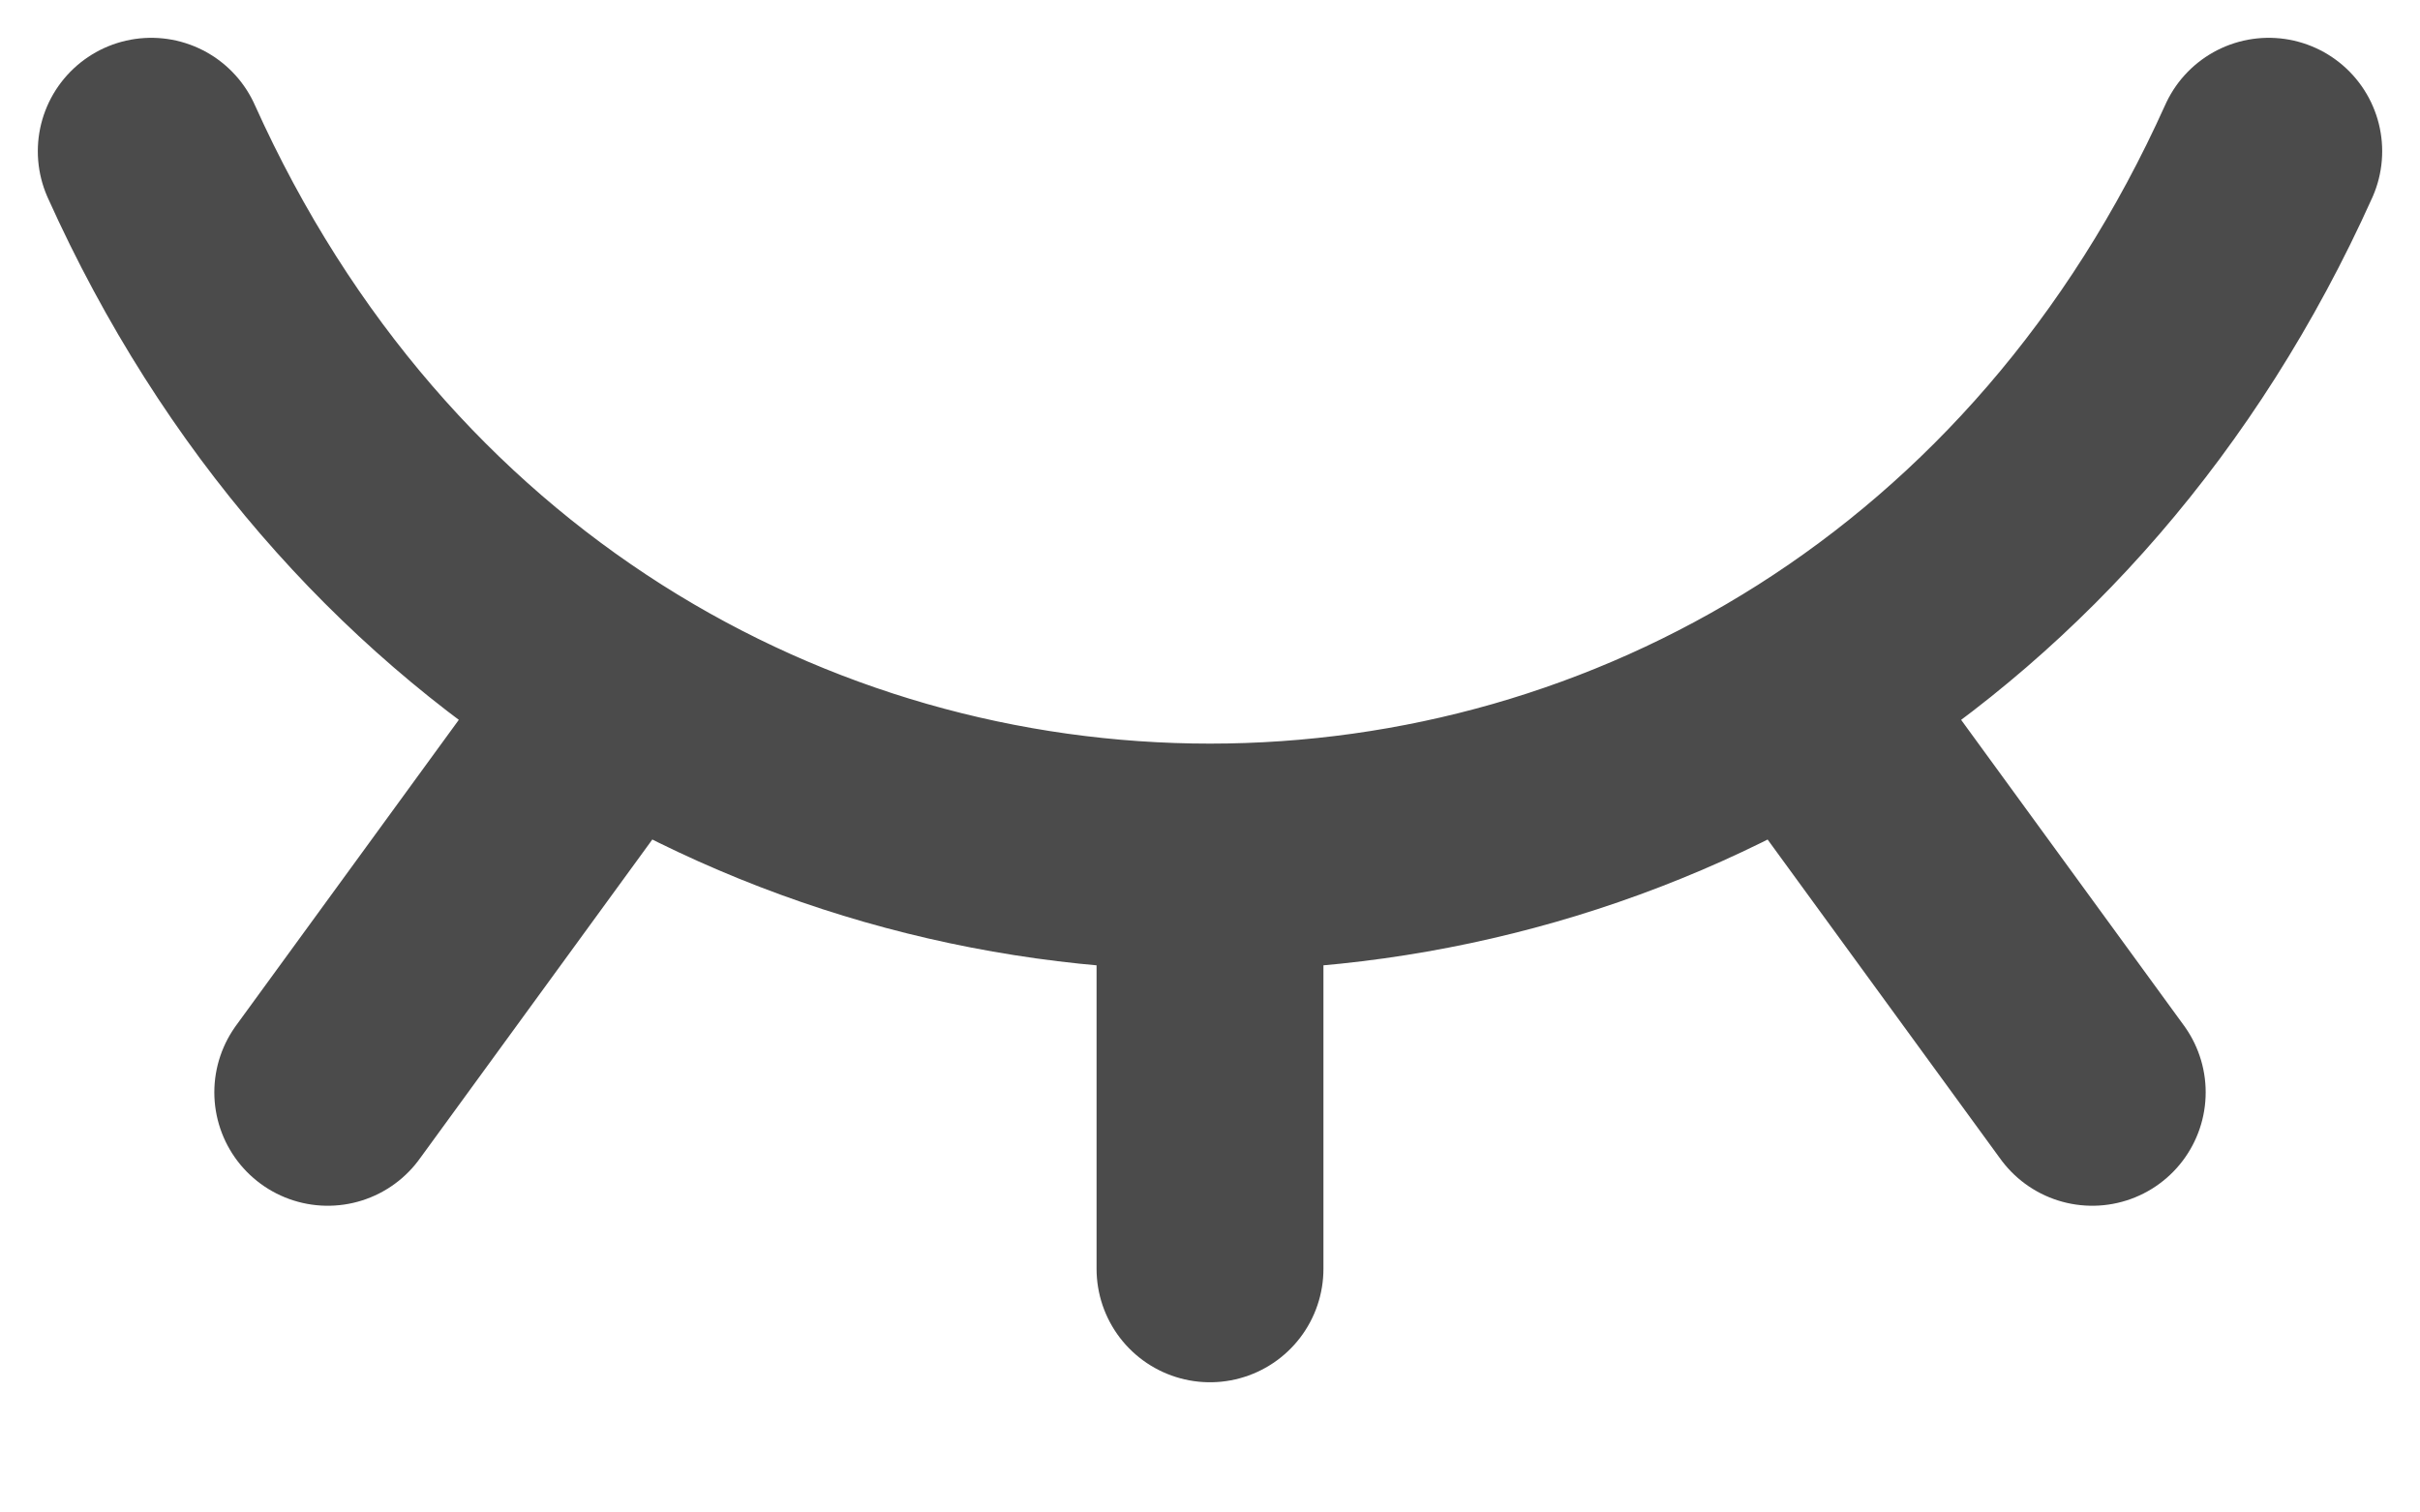 <svg width="16" height="10" viewBox="0 0 16 10" fill="none" xmlns="http://www.w3.org/2000/svg">
<path d="M13.833 7.222L11.908 4.581M8 8.389V5.667M2.167 7.222L4.087 4.587M1 1C3.8 7.222 12.2 7.222 15 1" stroke="#4B4B4B" stroke-width="1.5" stroke-linecap="round" stroke-linejoin="round"/>
</svg>

